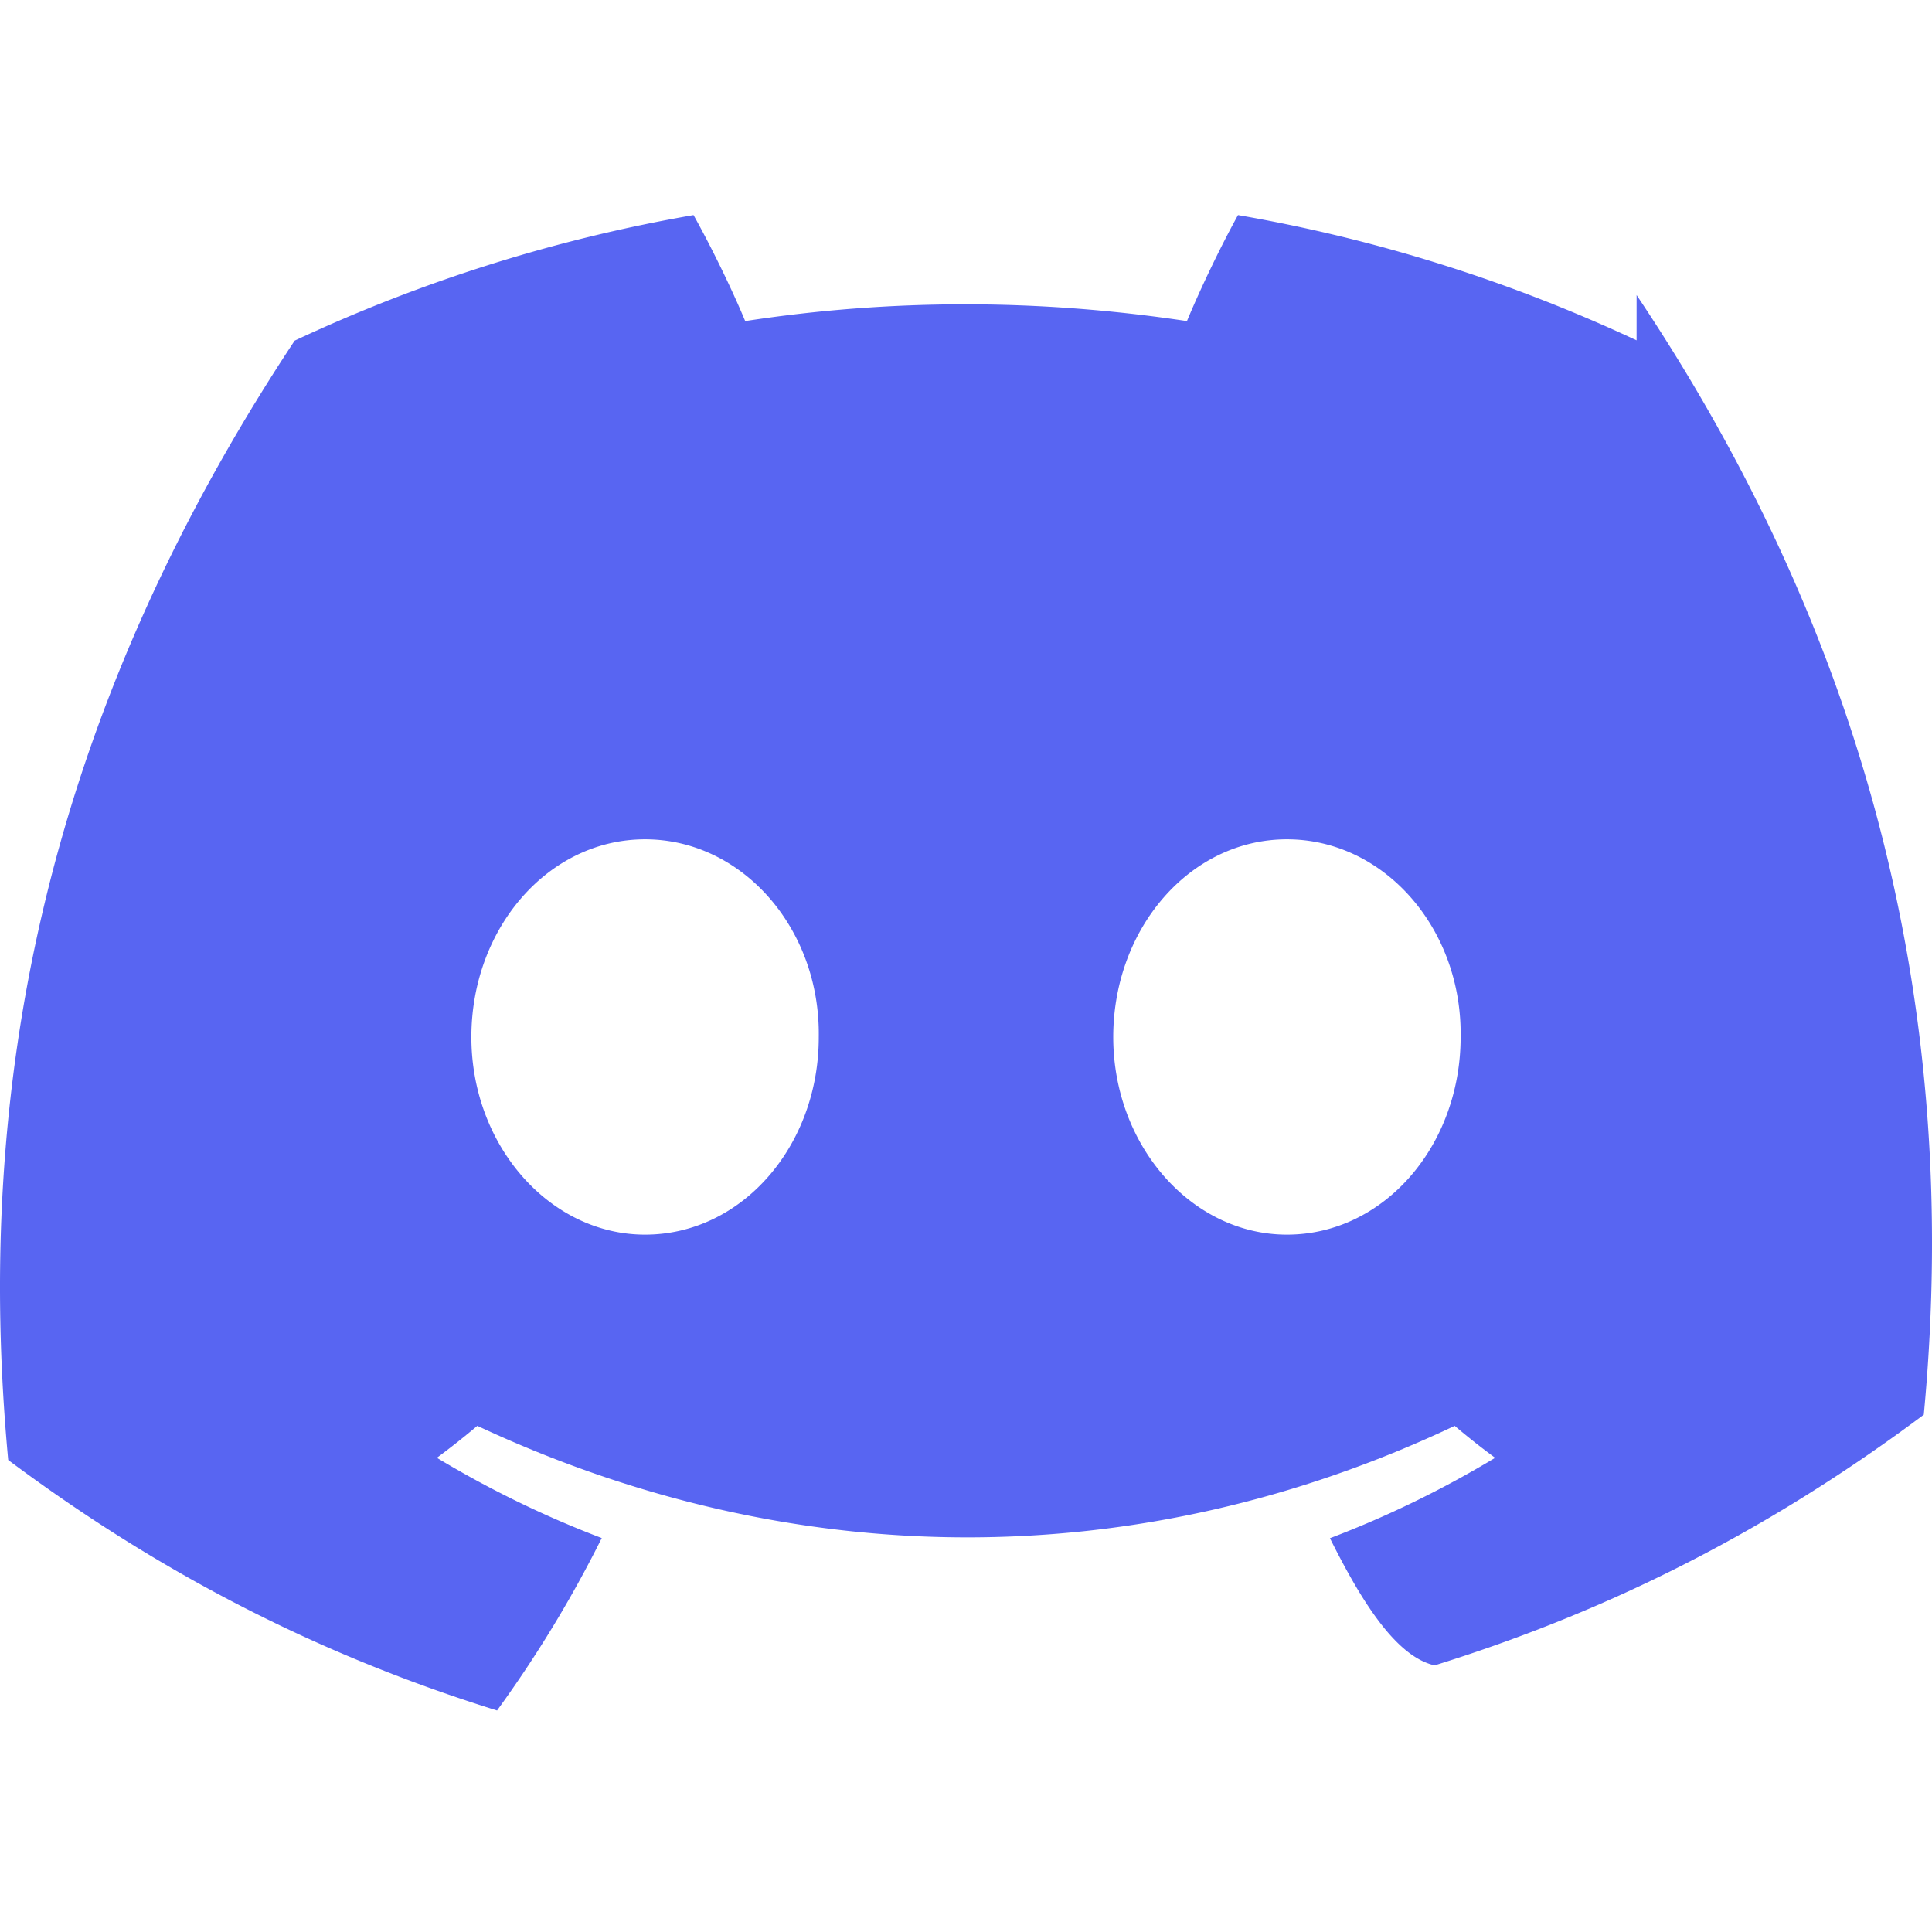 <svg xmlns="http://www.w3.org/2000/svg" xmlns:xlink="http://www.w3.org/1999/xlink" width="800" height="800" viewBox="0 -28.5 256 256" preserveAspectRatio="xMidYMid"><path fill="#5865F2" fill-rule="nonzero" d="M216.856 16.597A208.502 208.502 0 0 0 164.042 0c-2.275 4.113-4.933 9.645-6.766 14.046-19.692-2.961-39.203-2.961-58.533 0-1.832-4.401-4.55-9.933-6.845-14.046a208.543 208.543 0 0 0-52.855 16.638c-33.425 50.509-42.486 99.763-37.955 148.318 22.169 16.555 43.653 26.612 64.775 33.193 5.215-7.178 9.866-14.808 13.873-22.849-7.631-2.9-14.94-6.478-21.846-10.632 1.832-1.357 3.624-2.776 5.356-4.236 42.122 19.702 87.89 19.702 129.51 0a95.23 95.23 0 0 0 5.355 4.236c-6.926 4.175-14.255 7.753-21.886 10.653 4.006 8.02 8.637 15.67 13.873 16.848 21.142-6.581 42.646-16.637 64.815-33.213 5.316-56.288-9.08-105.09-38.055-148.359zM85.474 135.095c-12.645 0-23.015-11.805-23.015-26.18 0-14.375 10.149-26.2 23.015-26.2 12.867 0 23.236 11.804 23.015 26.2.02 14.375-10.148 26.18-23.015 26.18zm85.051 0c-12.645 0-23.015-11.805-23.015-26.18 0-14.375 10.149-26.2 23.015-26.2 12.867 0 23.236 11.804 23.015 26.2 0 14.375-10.148 26.18-23.015 26.18z"/></svg>